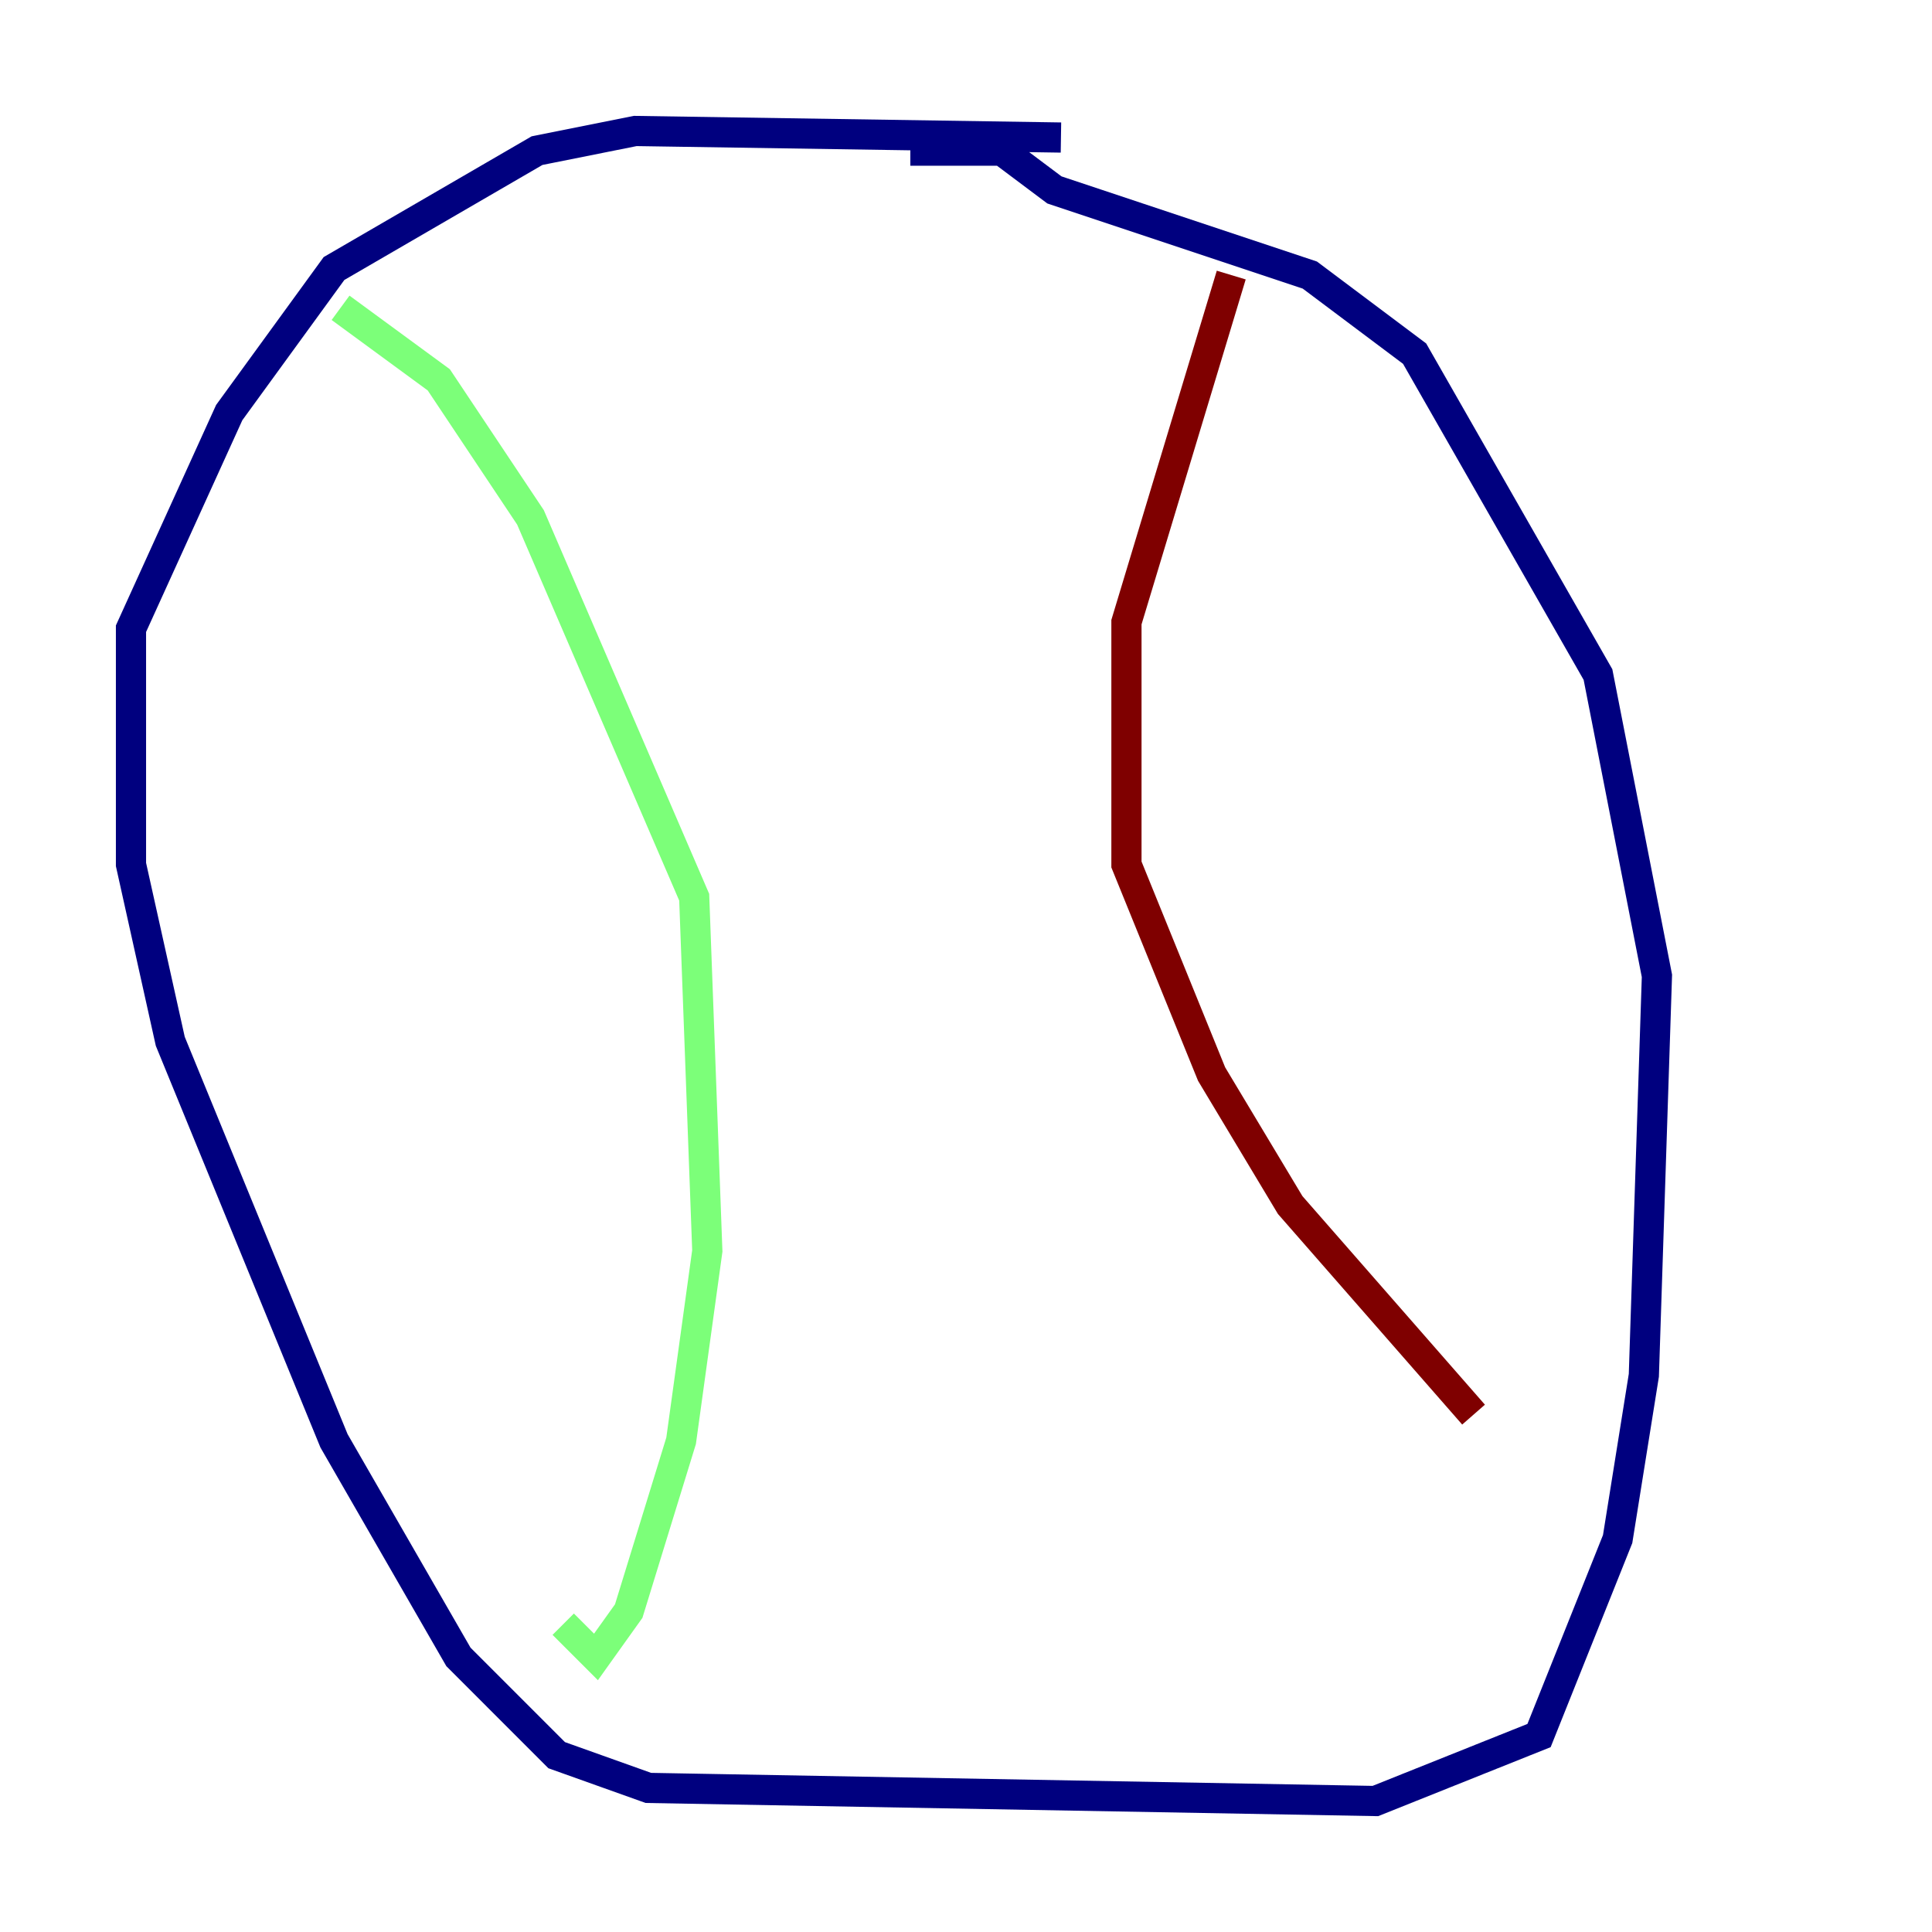 <?xml version="1.0" encoding="utf-8" ?>
<svg baseProfile="tiny" height="128" version="1.2" viewBox="0,0,128,128" width="128" xmlns="http://www.w3.org/2000/svg" xmlns:ev="http://www.w3.org/2001/xml-events" xmlns:xlink="http://www.w3.org/1999/xlink"><defs /><polyline fill="none" points="70.291,9.112 42.088,8.678 35.58,9.98 22.129,17.79 15.186,27.336 8.678,41.654 8.678,57.275 11.281,68.99 22.129,95.458 30.373,109.776 36.881,116.285 42.956,118.454 91.119,119.322 101.966,114.983 107.173,101.966 108.909,91.119 109.776,64.651 105.871,44.691 93.722,23.43 86.78,18.224 69.858,12.583 66.386,9.98 60.312,9.98" stroke="#00007f" stroke-width="2" /><polyline fill="none" points="22.563,20.393 29.071,25.166 35.146,34.278 45.993,59.444 46.861,82.875 45.125,95.458 41.654,106.739 39.485,109.776 37.315,107.607" stroke="#7cff79" stroke-width="2" /><polyline fill="none" points="81.573,18.224 74.63,41.22 74.63,57.275 80.271,71.159 85.478,79.837 97.627,93.722" stroke="#7f0000" stroke-width="2" /></svg>
